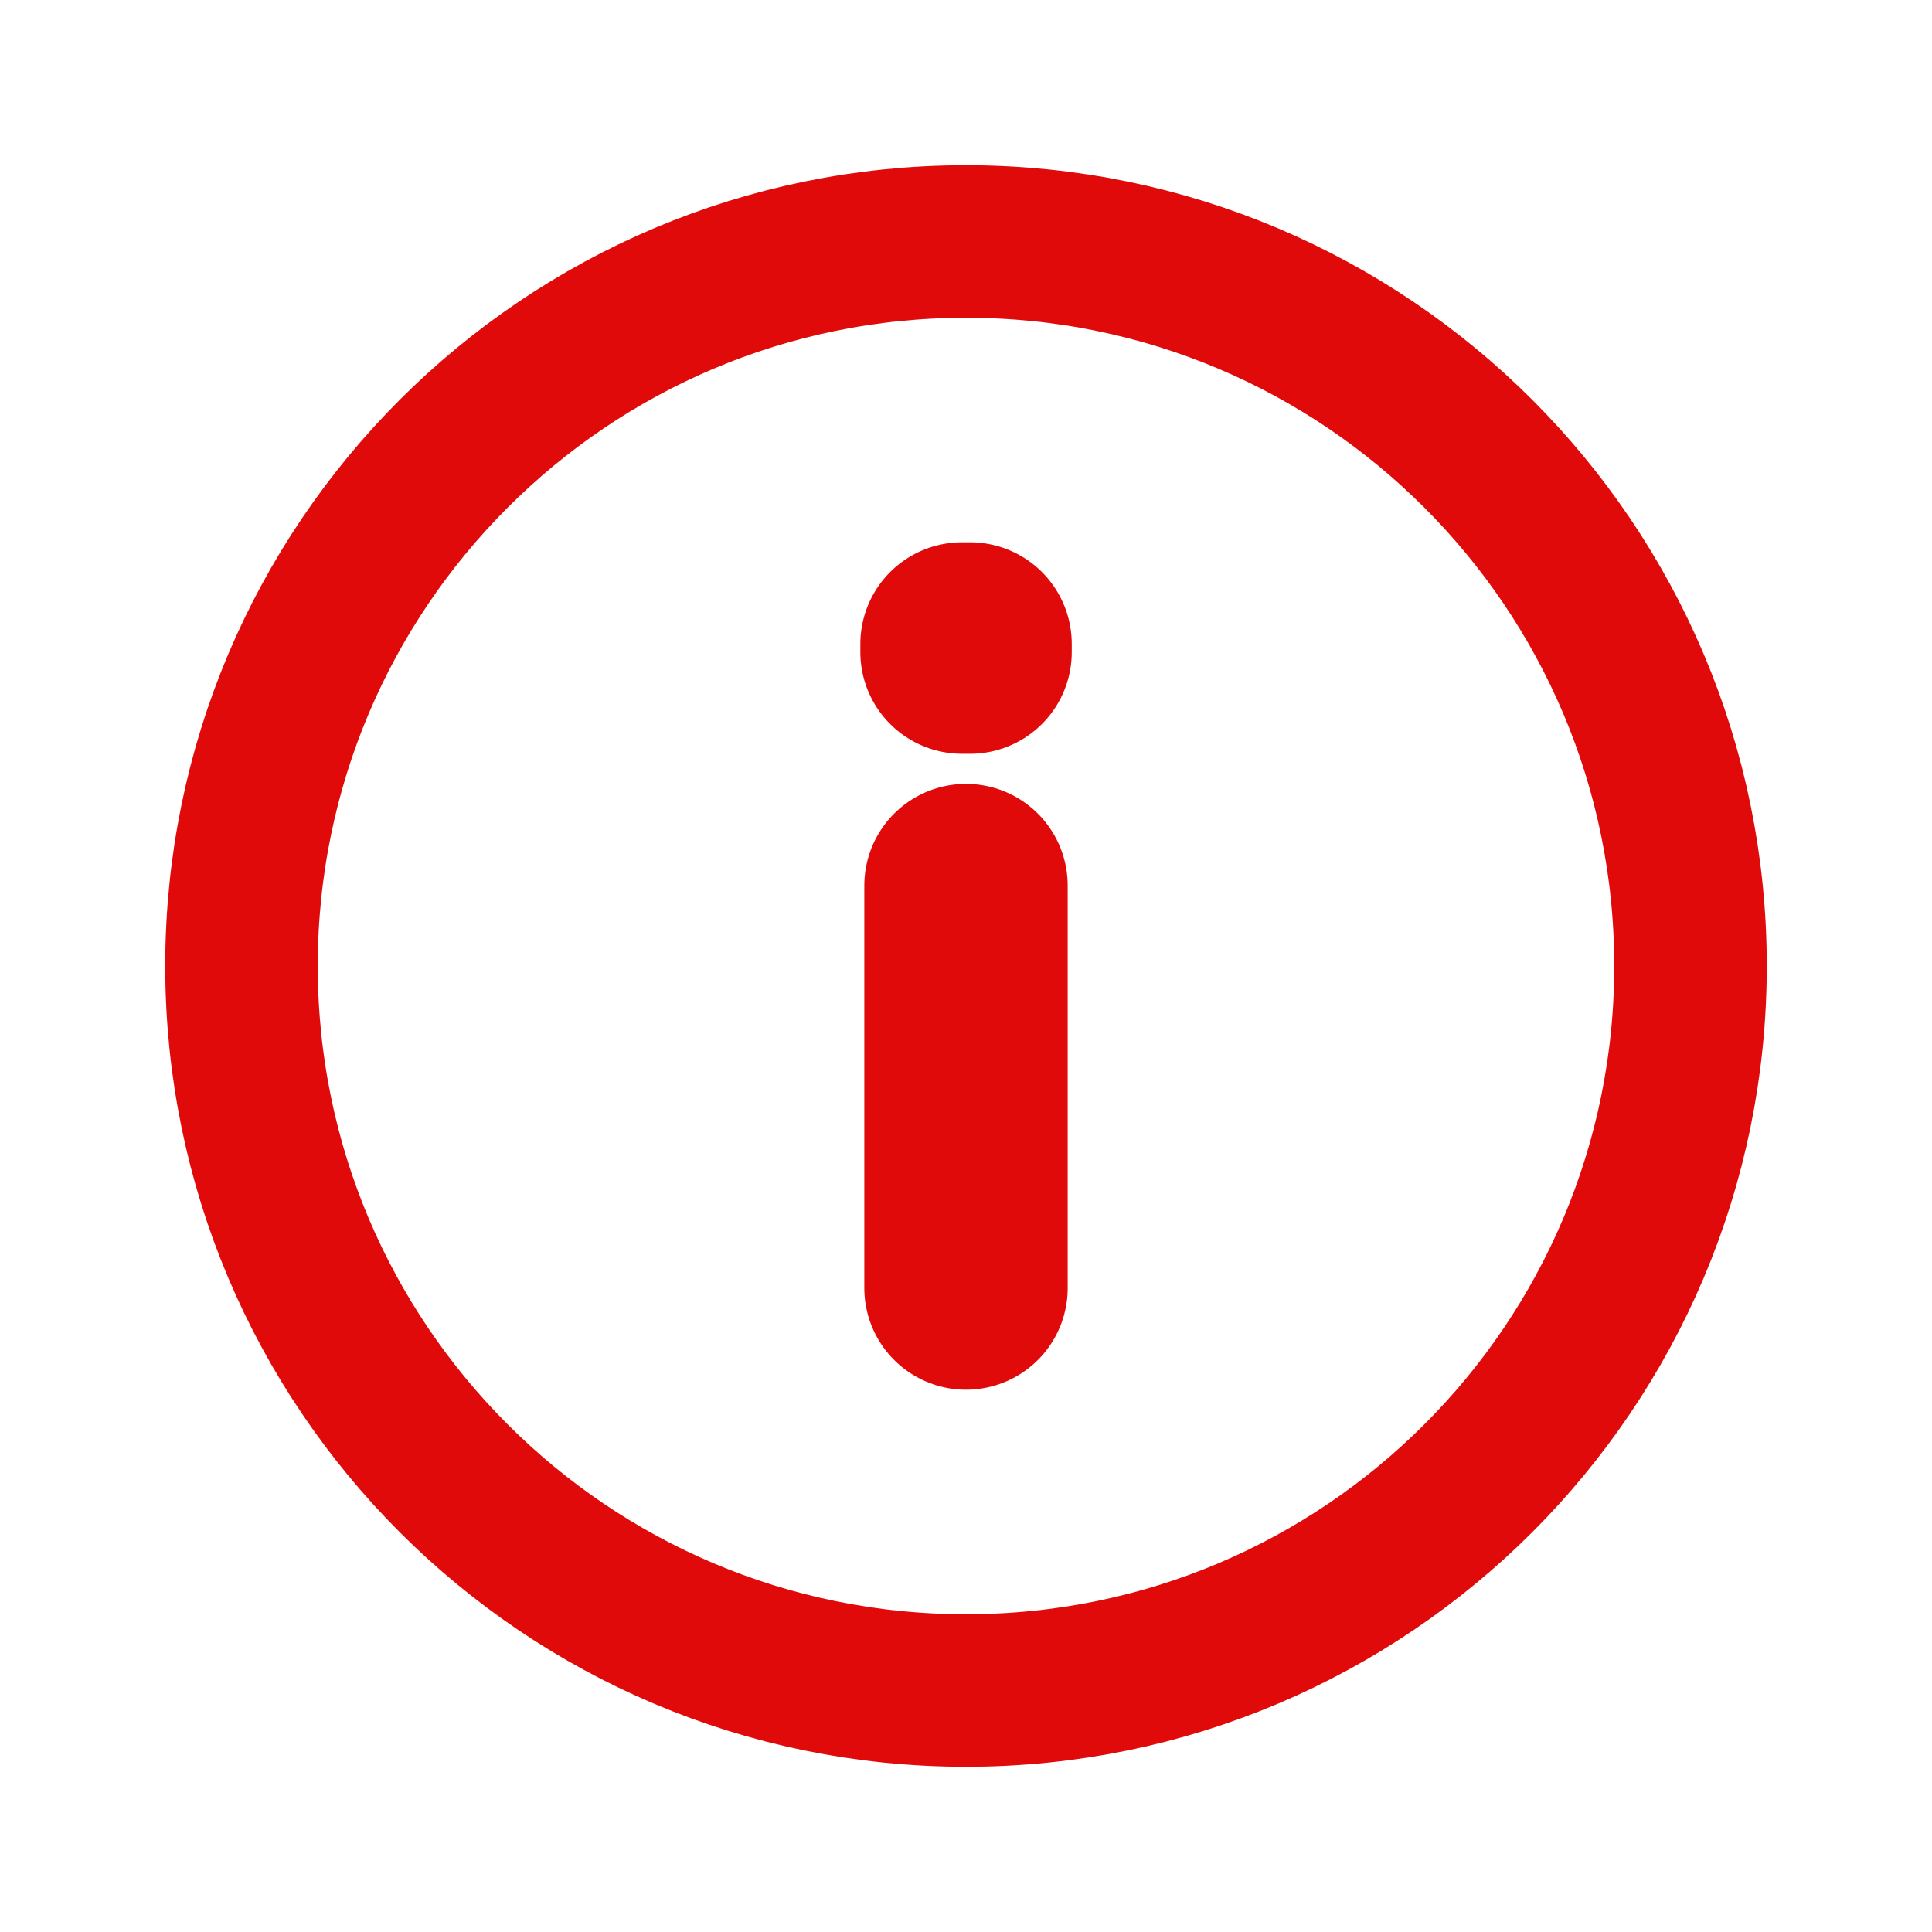 <svg xmlns:xlink="http://www.w3.org/1999/xlink" width="19" height="19" viewBox="0 0 19 19" fill="none" xmlns="http://www.w3.org/2000/svg"><path d="M9.5 16.625C13.435 16.625 16.625 13.435 16.625 9.5C16.625 5.565 13.435 2.375 9.5 2.375C5.565 2.375 2.375 5.565 2.375 9.5C2.375 13.435 5.565 16.625 9.5 16.625Z" stroke="#E10A0A" stroke-width="1.5px" stroke-linecap="round" stroke-linejoin="round" fill="none"></path><path d="M9.5 8.709V12.667" stroke="#E10A0A" stroke-width="2px" stroke-linecap="round" stroke-linejoin="round" fill="none"></path><path d="M9.461 6.333H9.54V6.413H9.461V6.333Z" stroke="#E10A0A" stroke-width="2px" stroke-linecap="round" stroke-linejoin="round" fill="none"></path></svg>